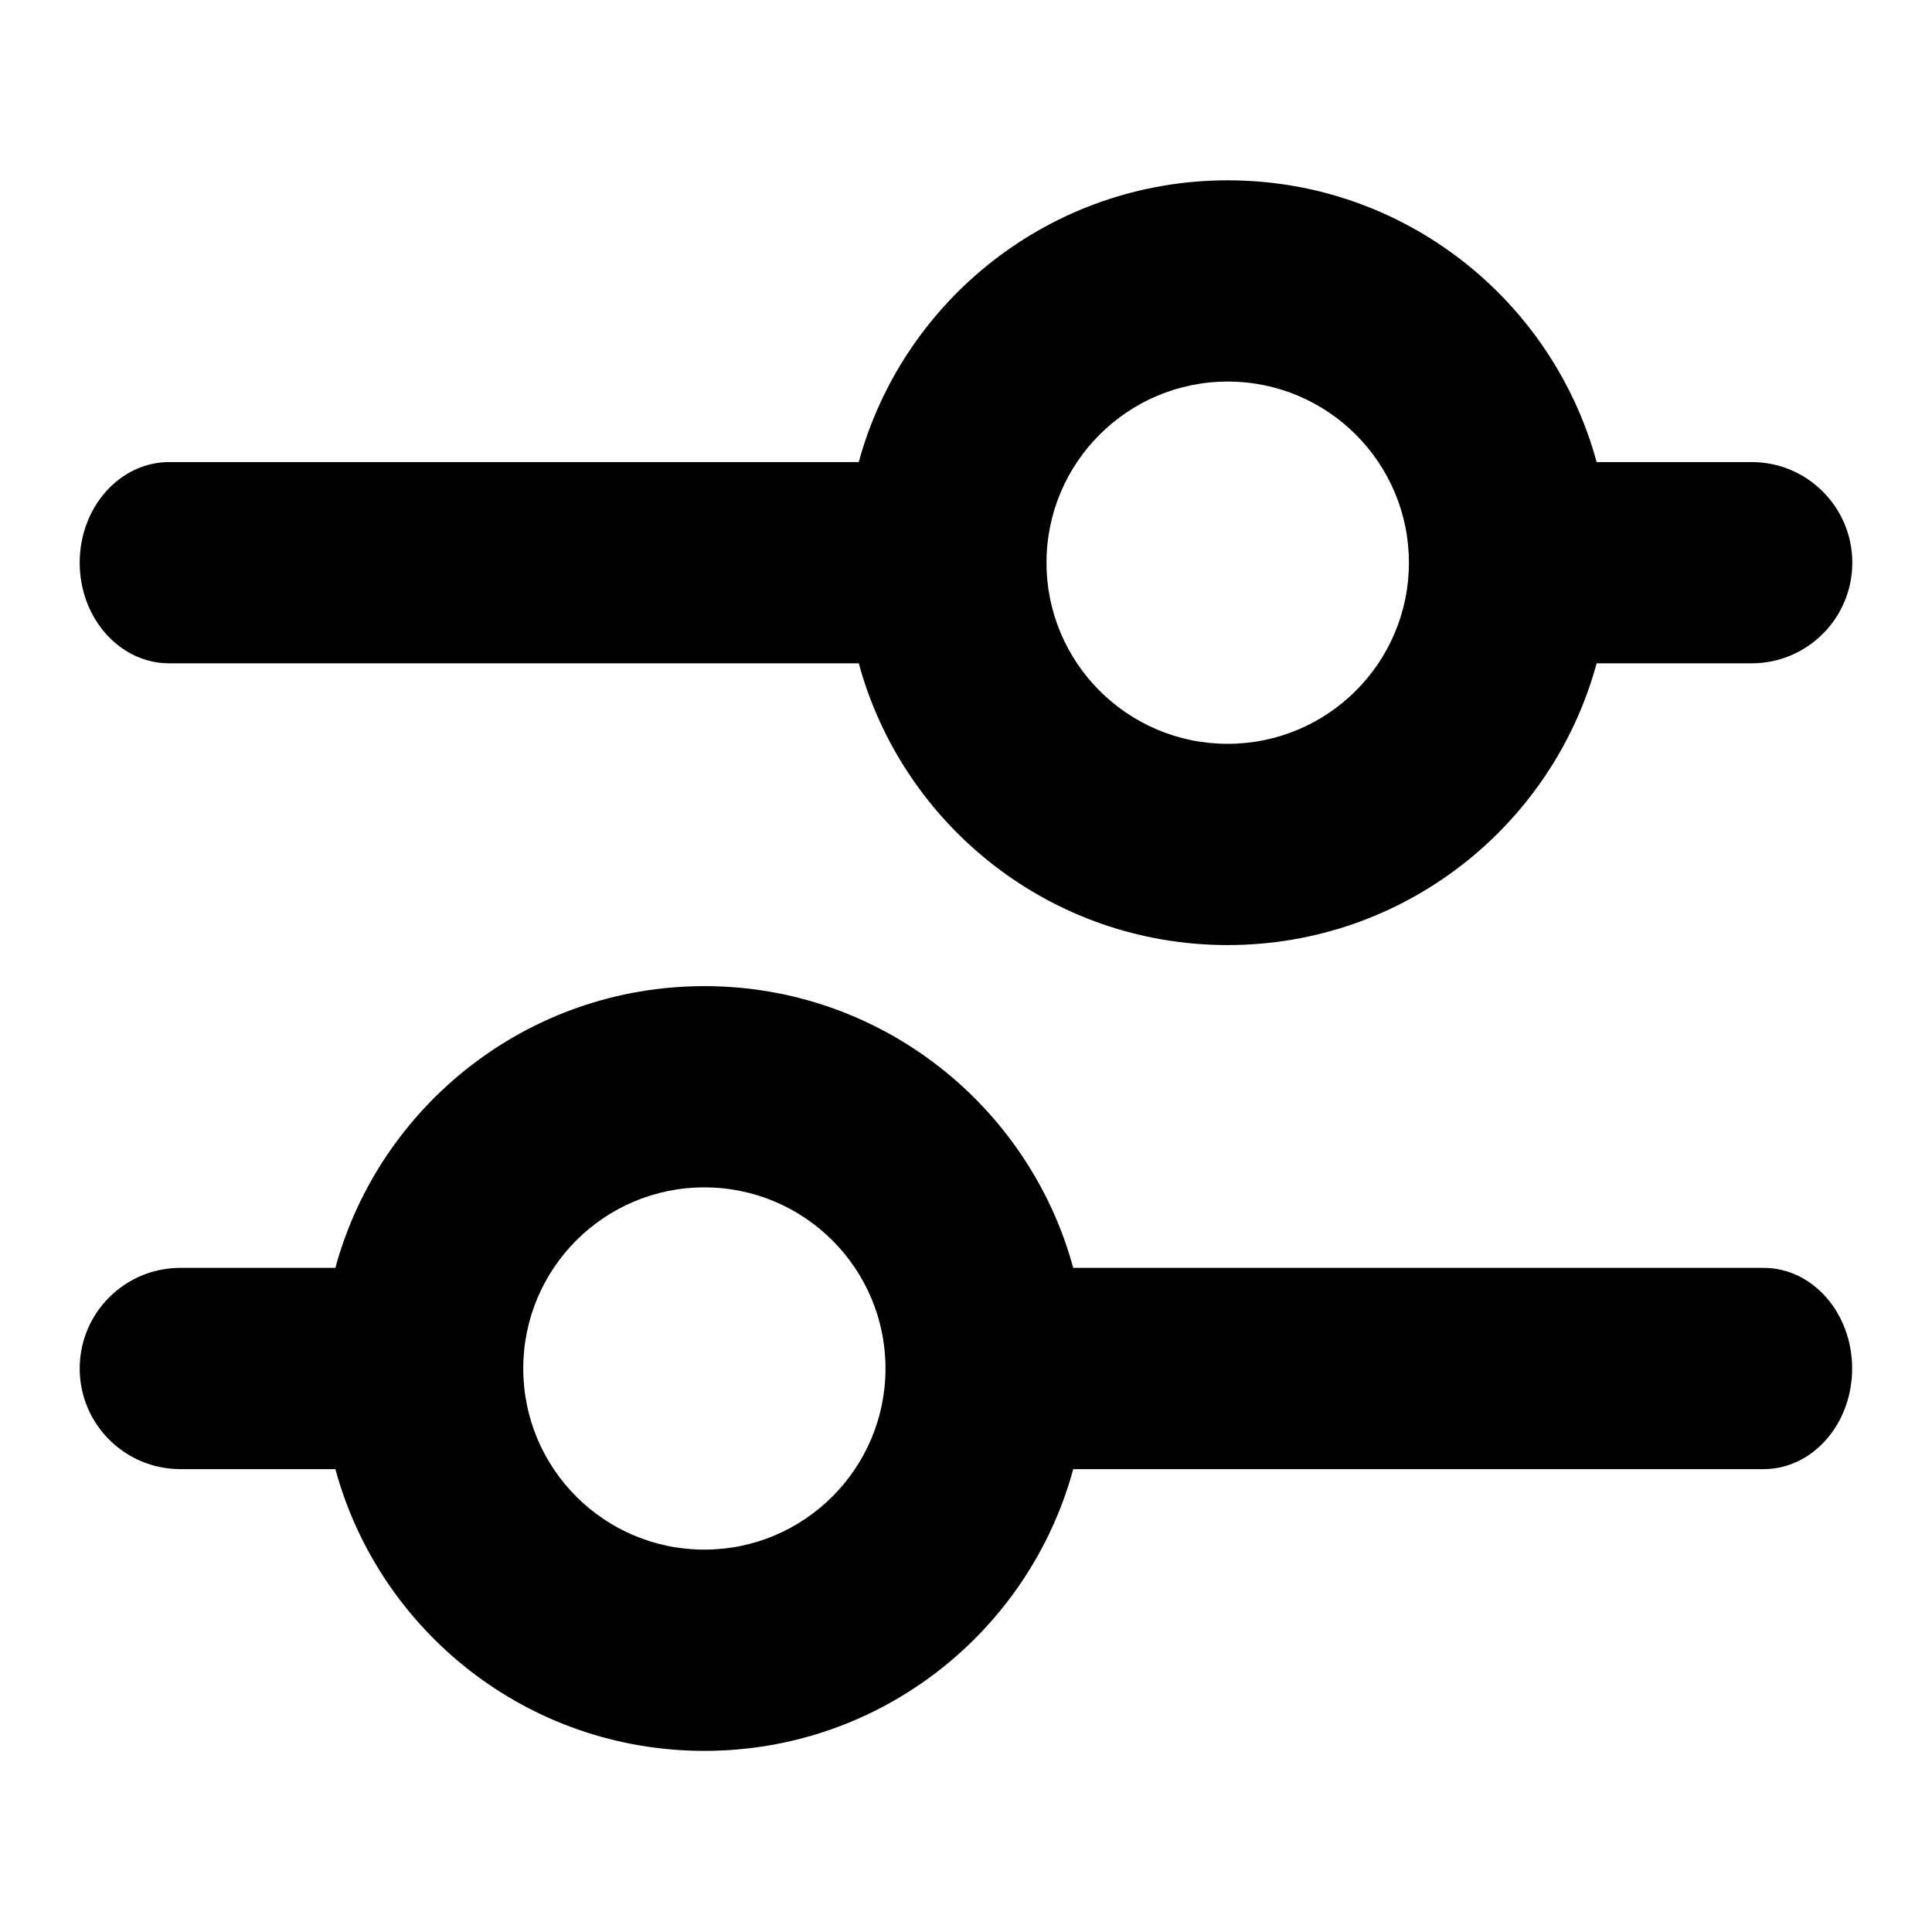 <svg xmlns="http://www.w3.org/2000/svg" viewBox="0 0 12 12"><path fill-rule="evenodd" d="M9.917 4.12c-.274 1.009-1.196 1.75-2.292 1.75-1.095 0-2.017-.741-2.291-1.75h-4.283c-.307 0-.556-.28-.556-.625s.249-.625.556-.625h4.283c.274-1.008 1.196-1.75 2.292-1.75 1.095 0 2.017.742 2.291 1.75h.963c.345 0 .625.28.625.625s-.28.625-.625.625h-.963Zm-2.292.5c.622 0 1.126-.504 1.126-1.125s-.504-1.125-1.125-1.125c-.622 0-1.126.504-1.126 1.125s.504 1.125 1.125 1.125Z" clip-rule="evenodd"/><path fill-rule="evenodd" d="M10.954 7.875c.304 0 .55.28.55.625s-.246.625-.55.625h-4.288c-.274 1.009-1.196 1.75-2.291 1.75-1.096 0-2.018-.741-2.292-1.75h-.963c-.345 0-.625-.28-.625-.625s.28-.625.625-.625h.963c.274-1.008 1.196-1.75 2.292-1.75 1.095 0 2.017.742 2.291 1.75h4.288Zm-7.704.625c0 .621.503 1.125 1.125 1.125.62 0 1.125-.504 1.125-1.125s-.504-1.125-1.125-1.125c-.622 0-1.125.504-1.125 1.125Z" clip-rule="evenodd"/></svg>
